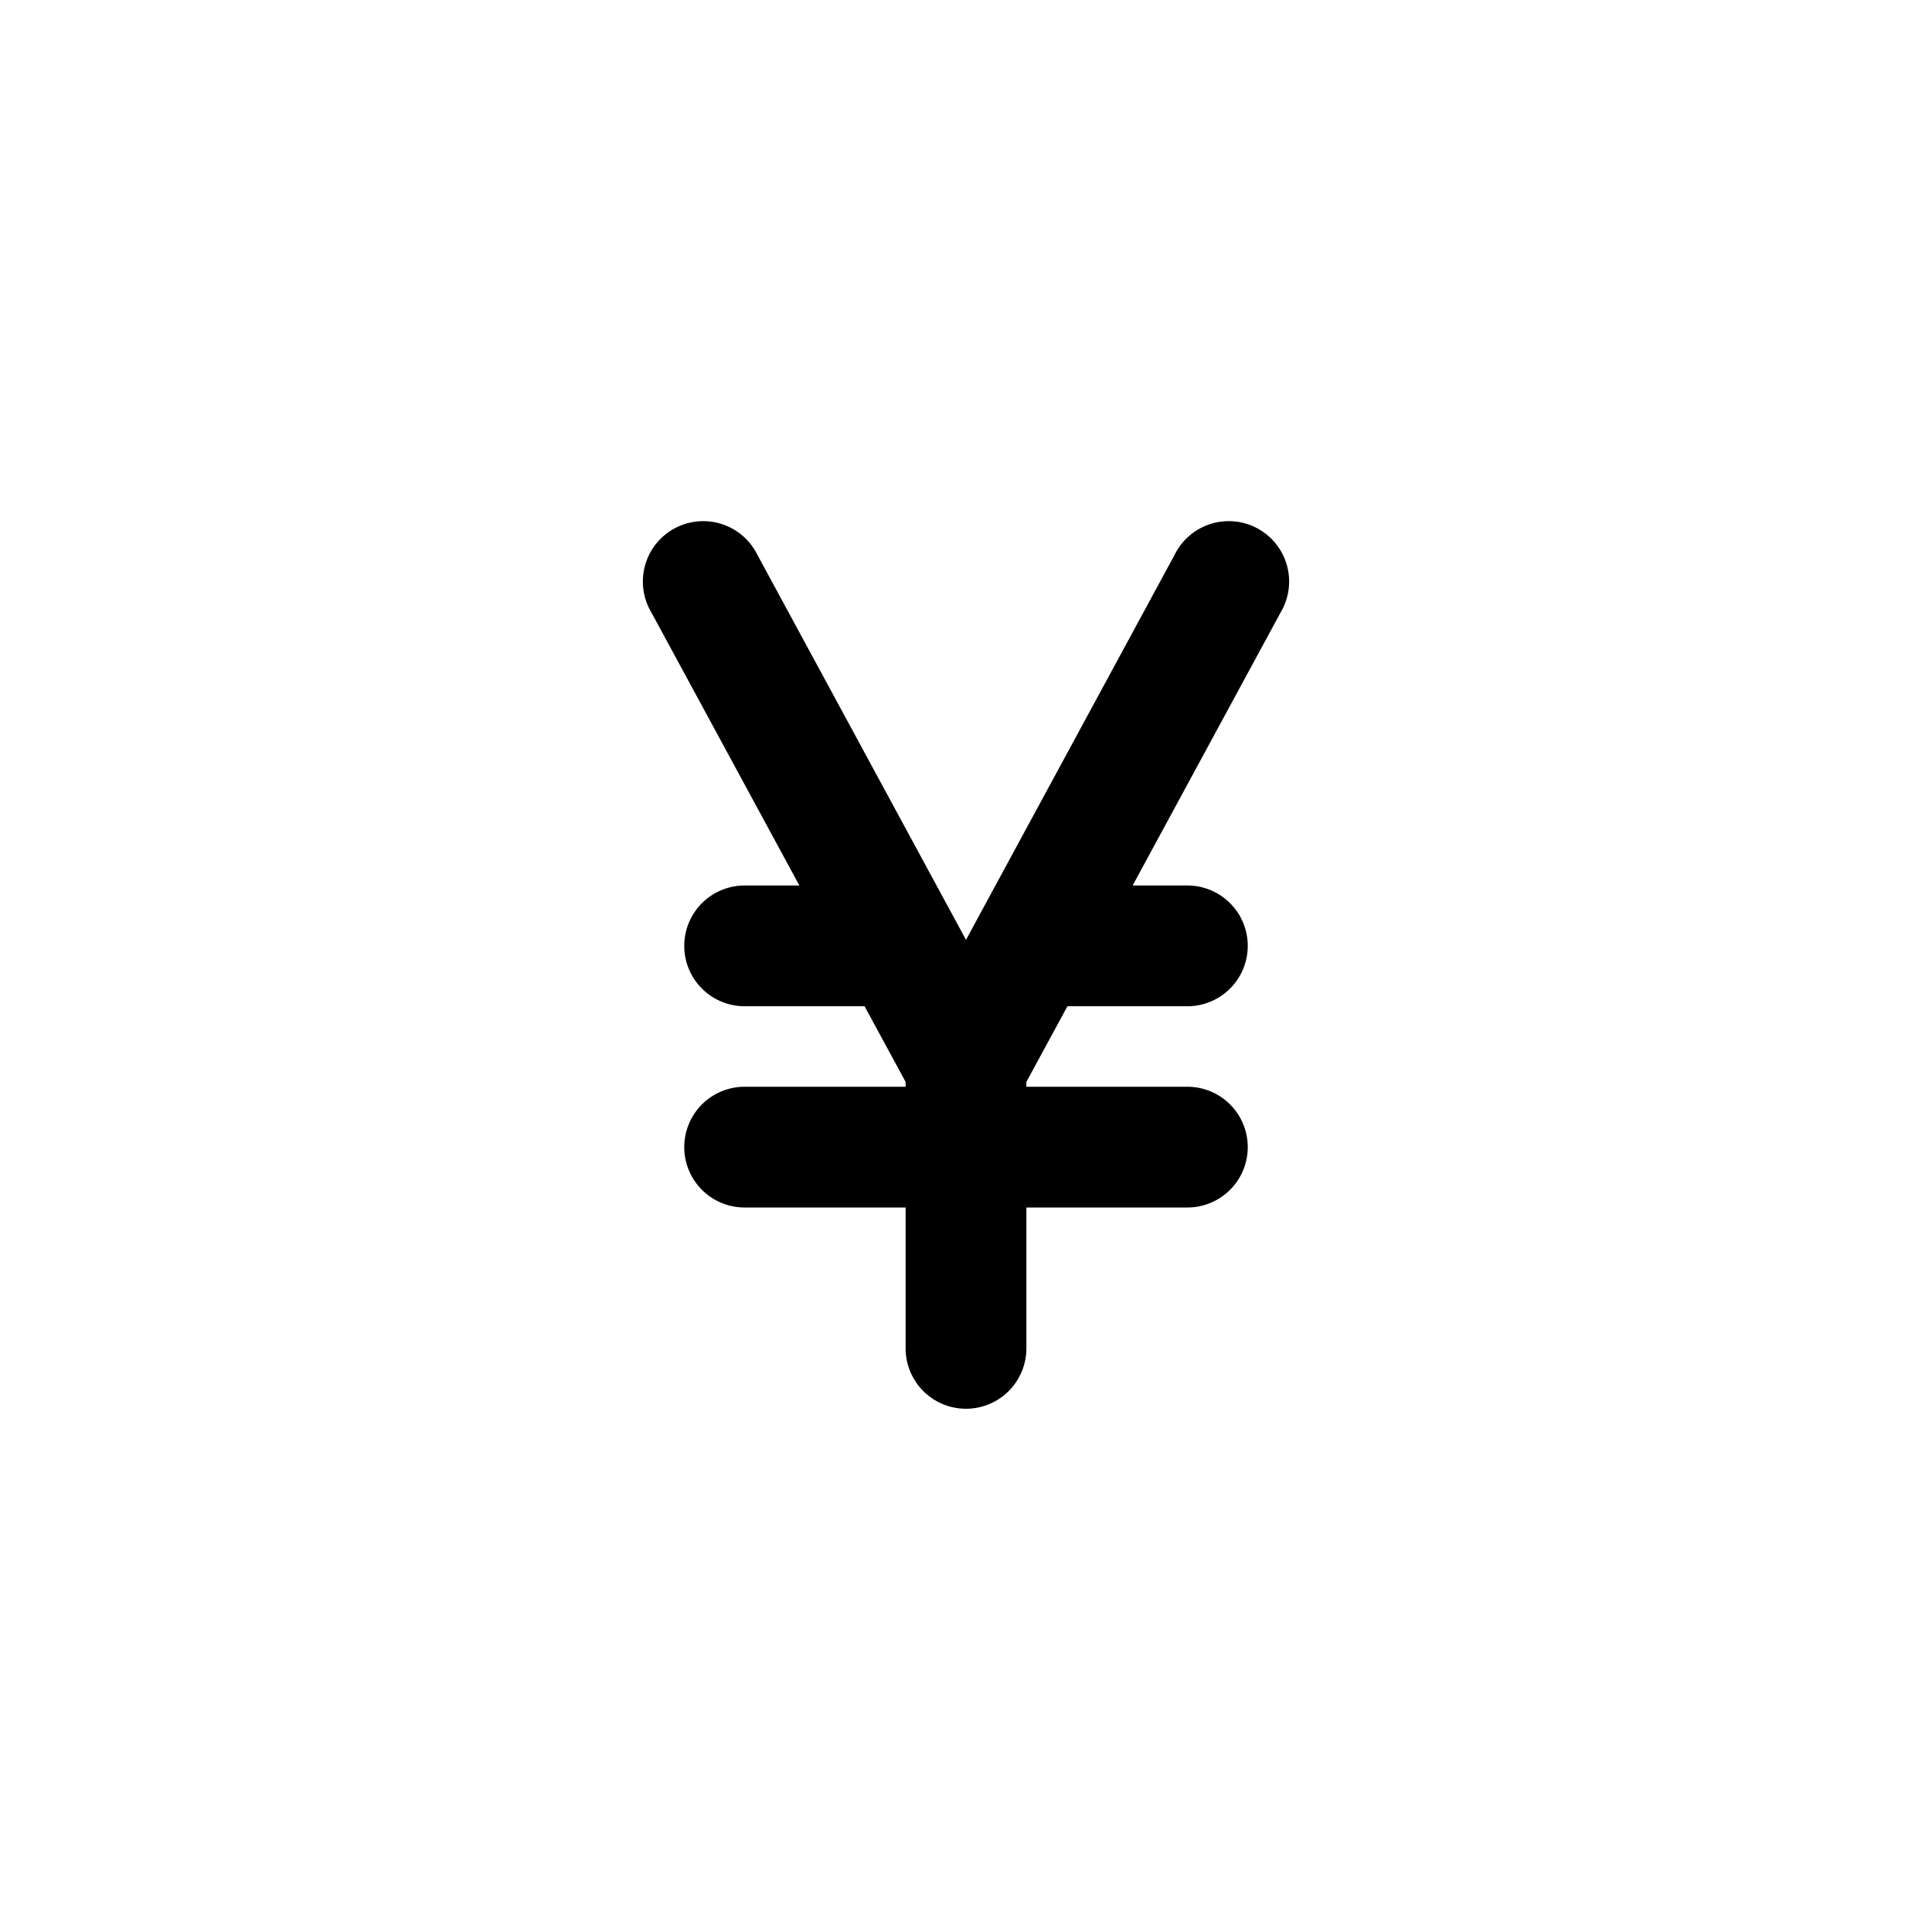 <svg focusable="false" viewBox="0 0 48 48" xmlns="http://www.w3.org/2000/svg"><path fill-rule="evenodd" clip-rule="evenodd" d="M18.82 13.79a1.5 1.5 0 10-2.64 1.42L19.86 22H18.5a1.5 1.5 0 000 3h2.98l1.02 1.88V27h-4a1.5 1.5 0 000 3h4v3.5a1.5 1.5 0 003 0V30h4a1.5 1.5 0 000-3h-4v-.12L26.52 25h2.98a1.5 1.5 0 000-3h-1.36l3.68-6.79a1.5 1.5 0 10-2.64-1.42L24 23.35l-5.18-9.56z" fill="currentColor"/></svg>
